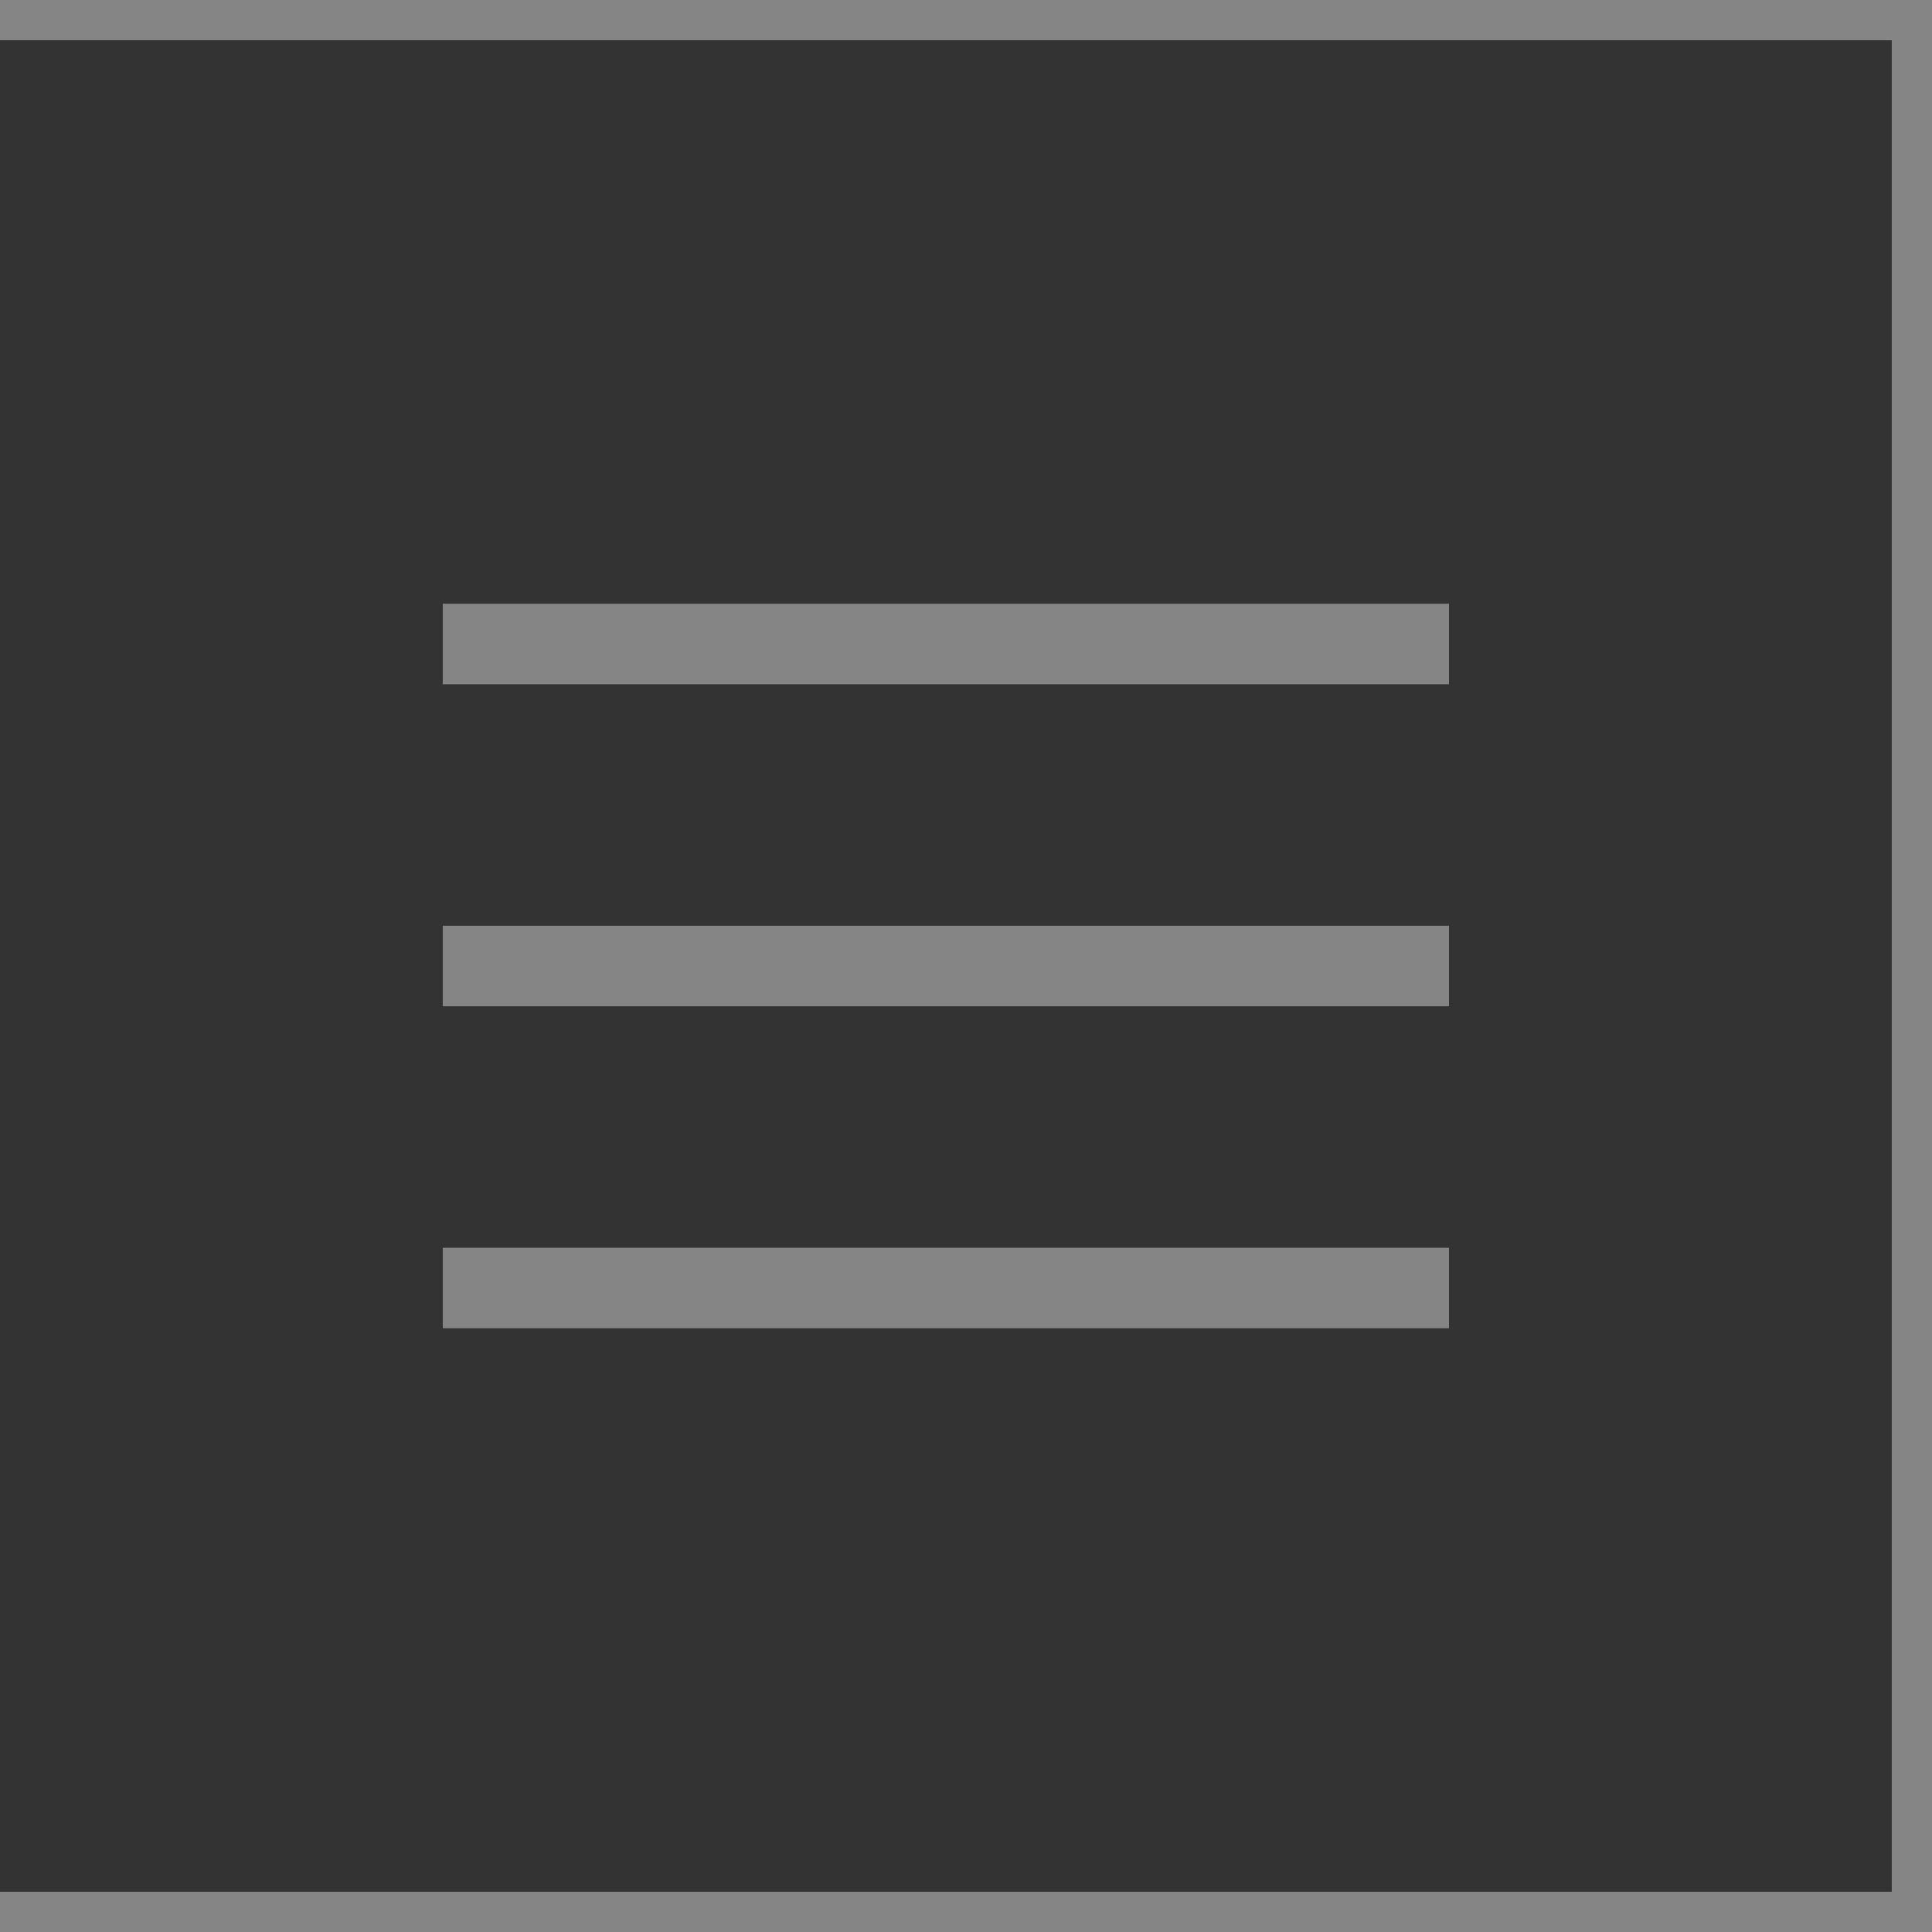 <svg version="1" xmlns="http://www.w3.org/2000/svg" width="48" height="48" viewBox="0 0 48 48"><rect x="0" y="0" width="48" height="48" fill="#333333" stroke="none"/><path opacity=".4" fill-rule="evenodd" clip-rule="evenodd" fill="#fff" d="M11 15h25v2h-25v-2zm0 8h25v2h-25v-2zm0 8h25v2h-25v-2zm-11-31v1h47v46h-47v1h48v-48h-48z"/></svg>
